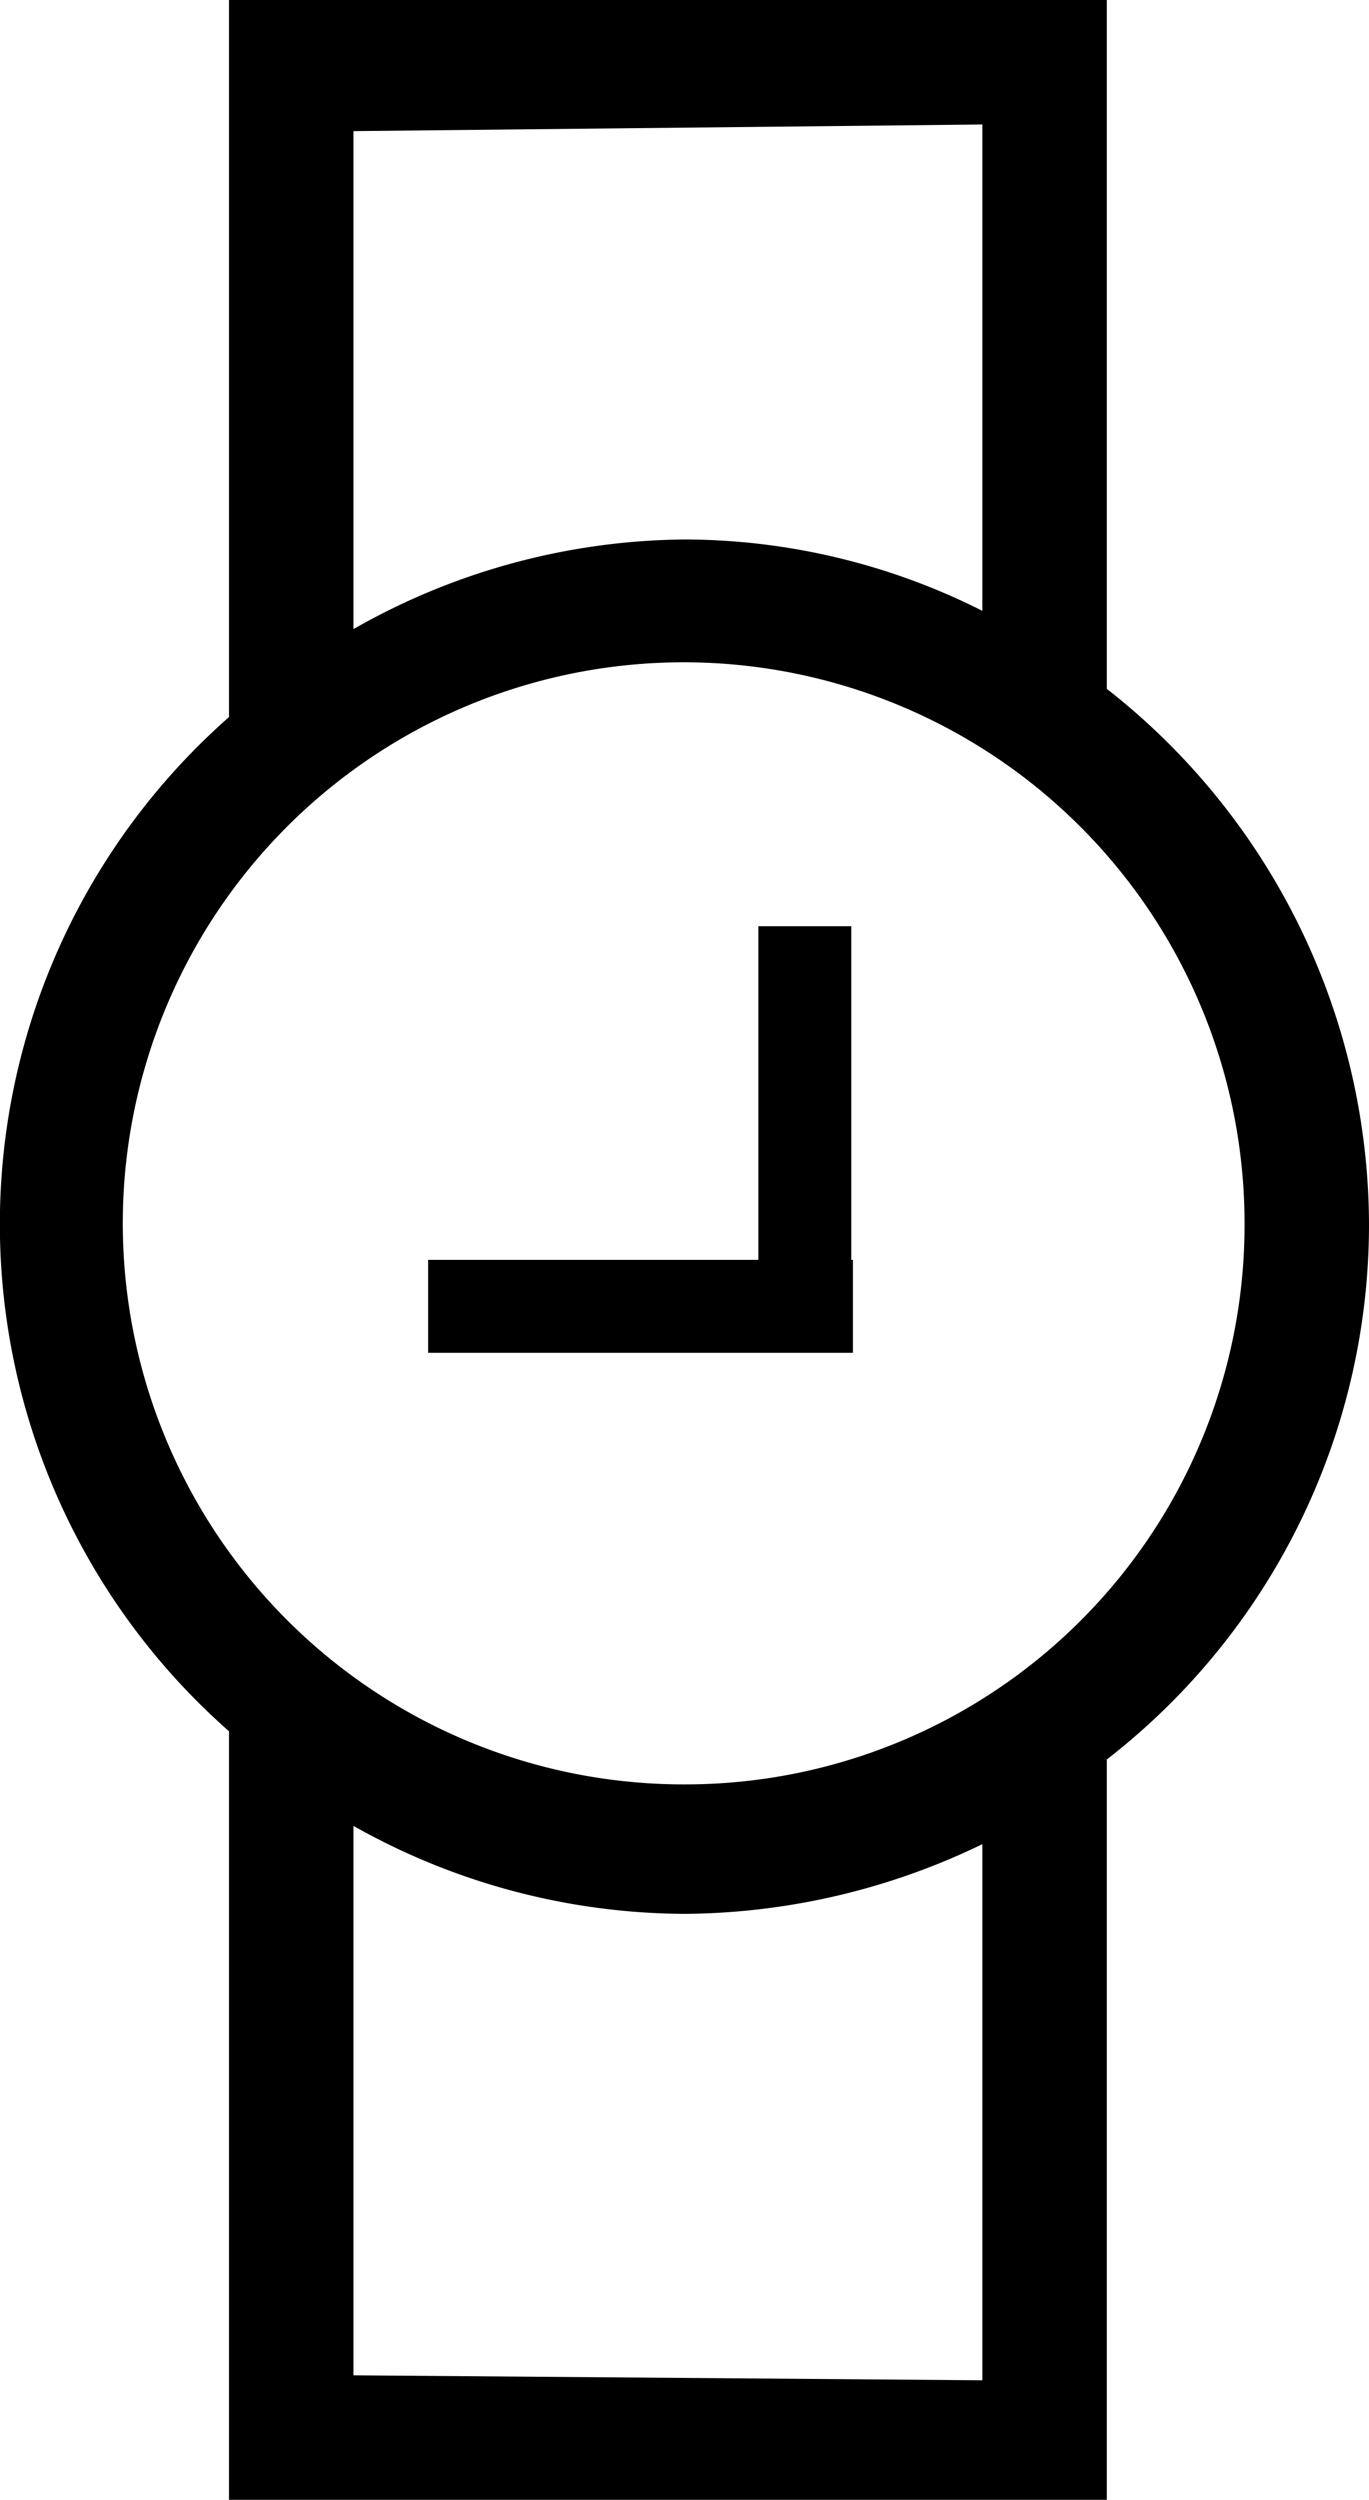 <svg xmlns="http://www.w3.org/2000/svg" viewBox="0 0 8.25 15.06"><g id="Слой_2" data-name="Слой 2"><g id="Layer_1" data-name="Layer 1"><path d="M8.25,7.38A4.11,4.11,0,0,0,6.67,4.15V0H1.38V4.32a4.07,4.07,0,0,0,0,6.11v4.63H6.67V10.6A4.08,4.08,0,0,0,8.25,7.38ZM2.13,14.31V11a4.09,4.09,0,0,0,2,.53,4.17,4.17,0,0,0,1.79-.42v3.23Zm2-3.56A3.38,3.38,0,1,1,7.5,7.38,3.37,3.37,0,0,1,4.13,10.75ZM5.92.75V3.68a4,4,0,0,0-1.79-.43,4.09,4.09,0,0,0-2,.54v-3Z"/><rect x="4.57" y="5.58" width="0.56" height="2.56"/><rect x="3.57" y="6.58" width="0.56" height="2.56" transform="translate(11.72 4.02) rotate(90)"/></g></g></svg>